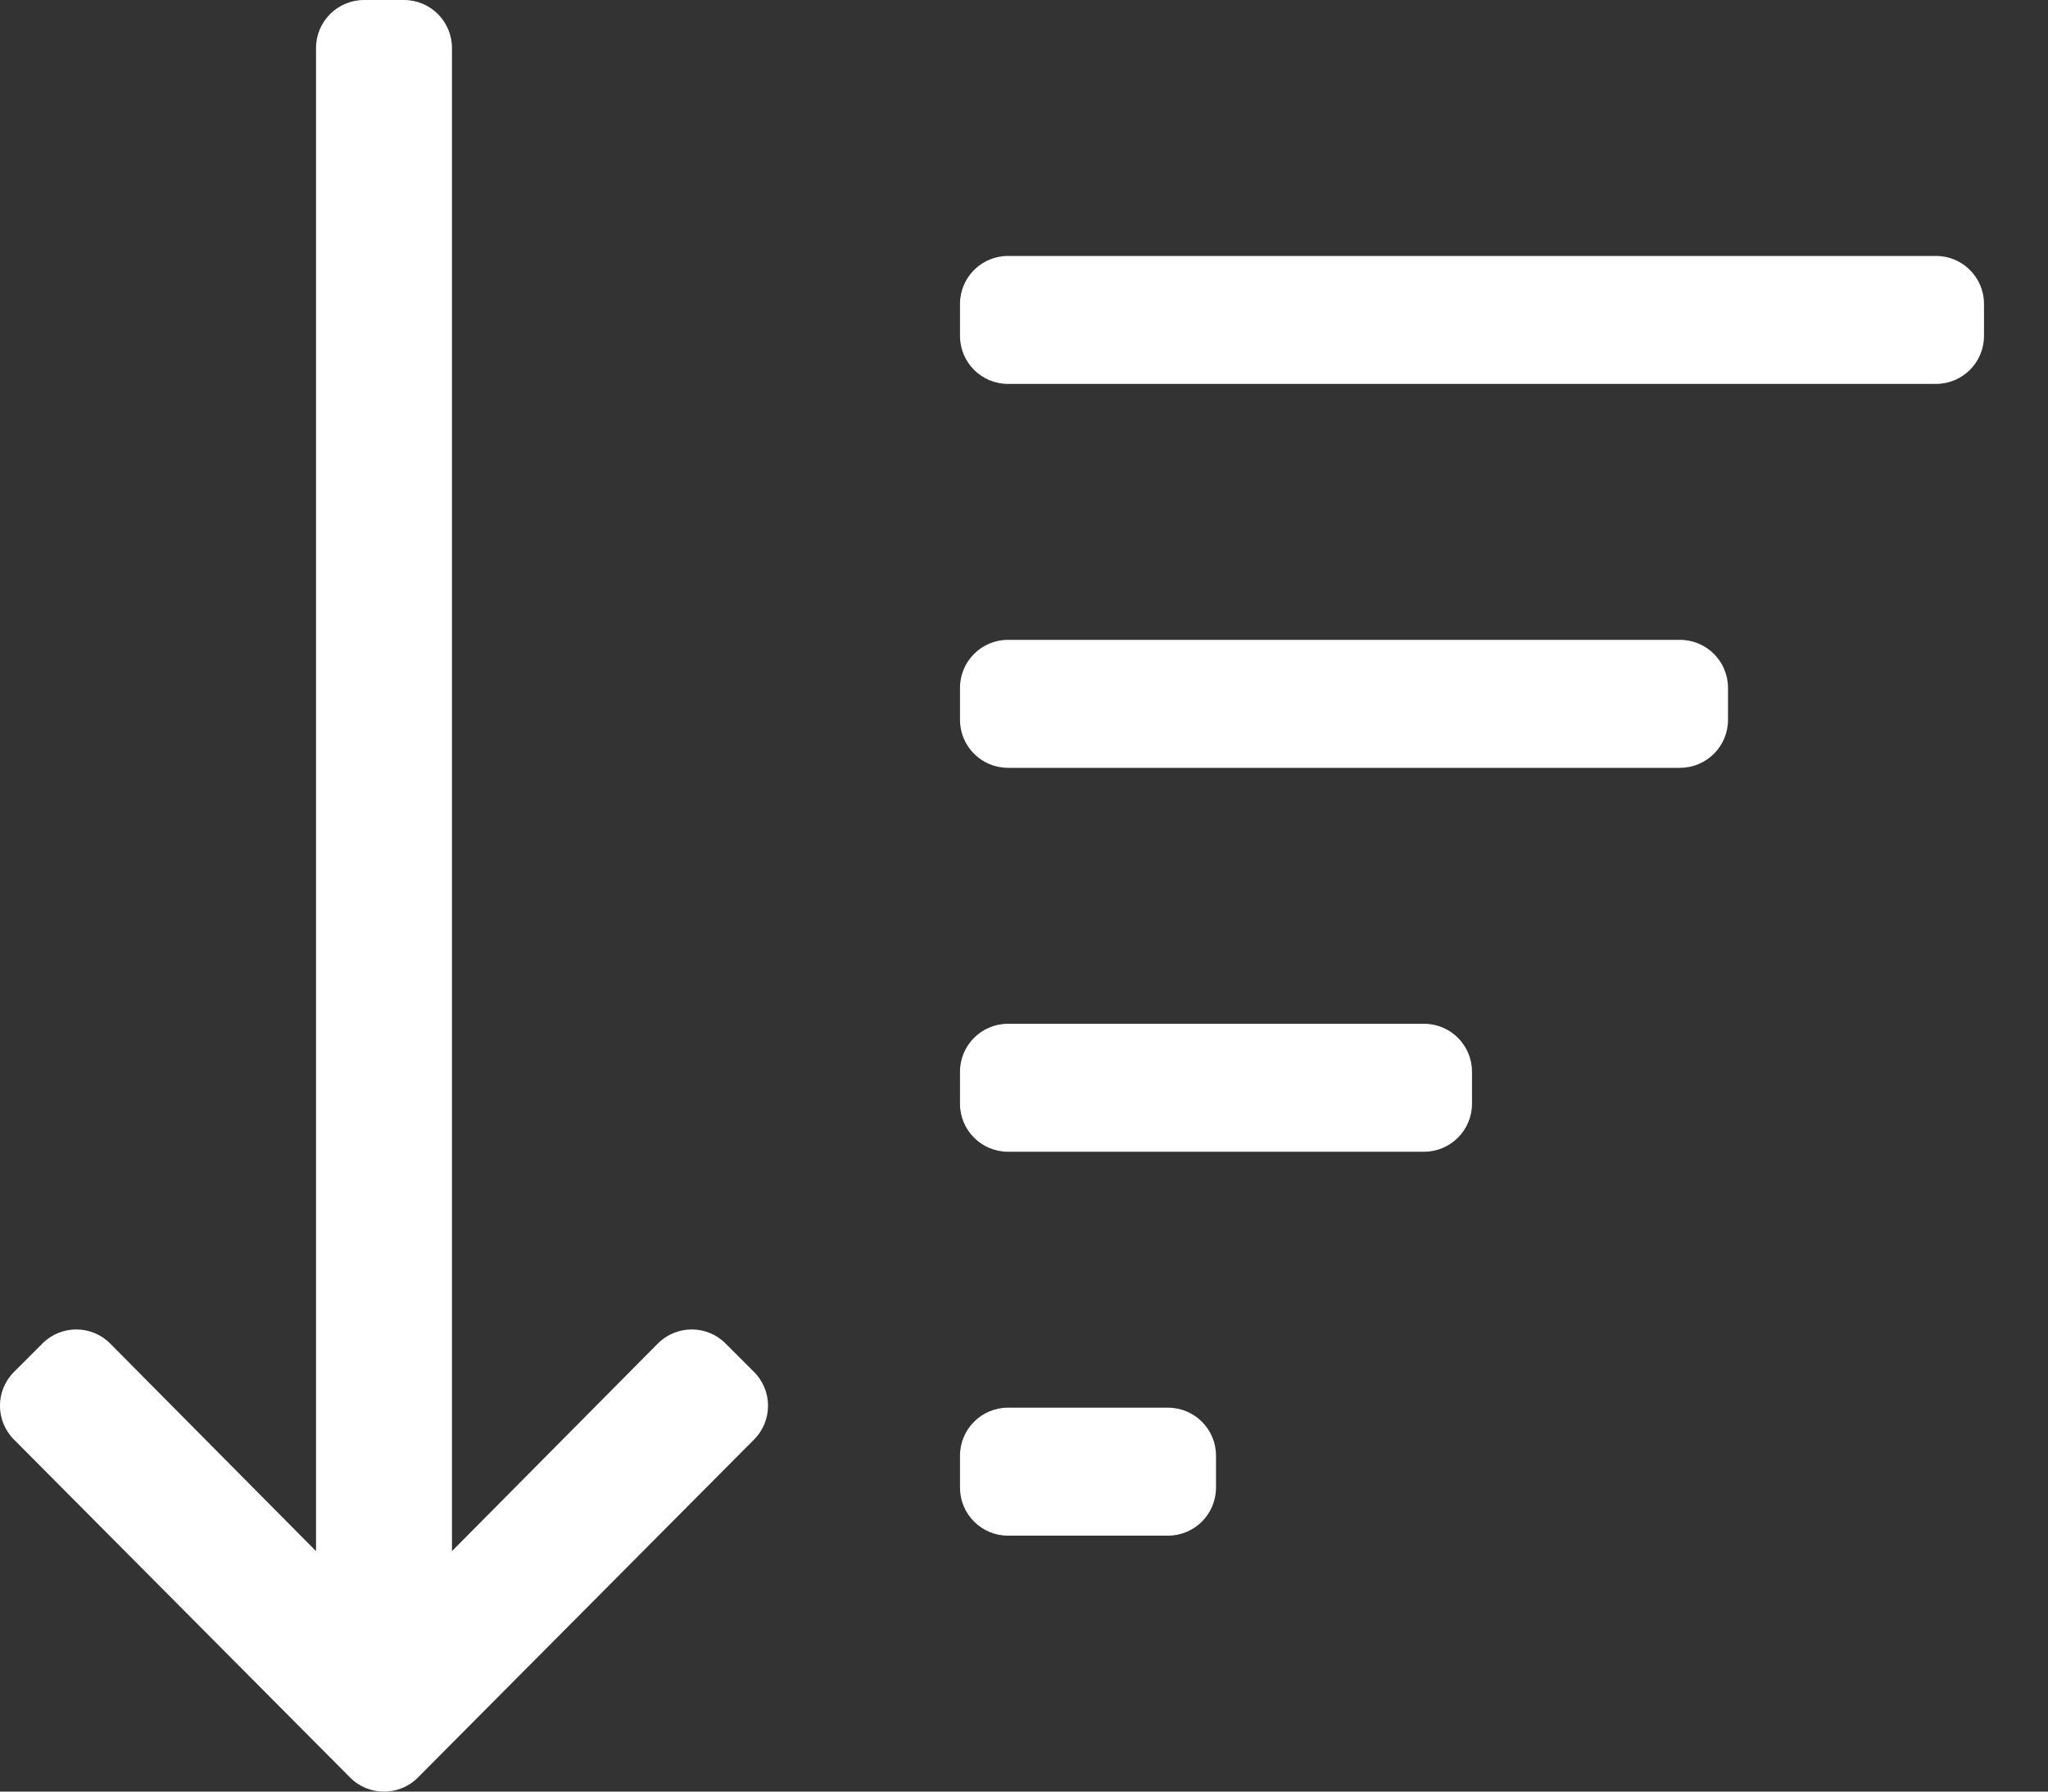 <svg width="16" height="14" viewBox="0 0 16 14" fill="none" xmlns="http://www.w3.org/2000/svg">
<rect x="0" y="0" width="16" height="14" fill="#333333" stroke="none"/>
<path d="M5.89 11.25L3.265 13.89C3.119 14.037 2.881 14.037 2.735 13.89L0.11 11.25C-0.037 11.104 -0.037 10.866 0.11 10.72L0.331 10.499C0.477 10.352 0.715 10.352 0.861 10.499L2.469 12.121V0.375C2.469 0.168 2.637 0 2.844 0H3.156C3.363 0 3.531 0.168 3.531 0.375V12.121L5.139 10.499C5.285 10.352 5.523 10.352 5.669 10.499L5.89 10.72C6.037 10.866 6.037 11.104 5.89 11.25ZM11.5 8.625V8.375C11.5 8.168 11.332 8 11.125 8H7.875C7.668 8 7.5 8.168 7.5 8.375V8.625C7.5 8.832 7.668 9 7.875 9H11.125C11.332 9 11.5 8.832 11.5 8.625ZM13.5 5.625V5.375C13.5 5.168 13.332 5 13.125 5H7.875C7.668 5 7.5 5.168 7.5 5.375V5.625C7.5 5.832 7.668 6 7.875 6H13.125C13.332 6 13.5 5.832 13.5 5.625ZM15.5 2.625V2.375C15.5 2.168 15.332 2 15.125 2H7.875C7.668 2 7.5 2.168 7.5 2.375V2.625C7.5 2.832 7.668 3 7.875 3H15.125C15.332 3 15.5 2.832 15.5 2.625ZM9.5 11.625V11.375C9.5 11.168 9.332 11 9.125 11H7.875C7.668 11 7.5 11.168 7.5 11.375V11.625C7.5 11.832 7.668 12 7.875 12H9.125C9.332 12 9.5 11.832 9.5 11.625Z" fill="white"/>
</svg>
